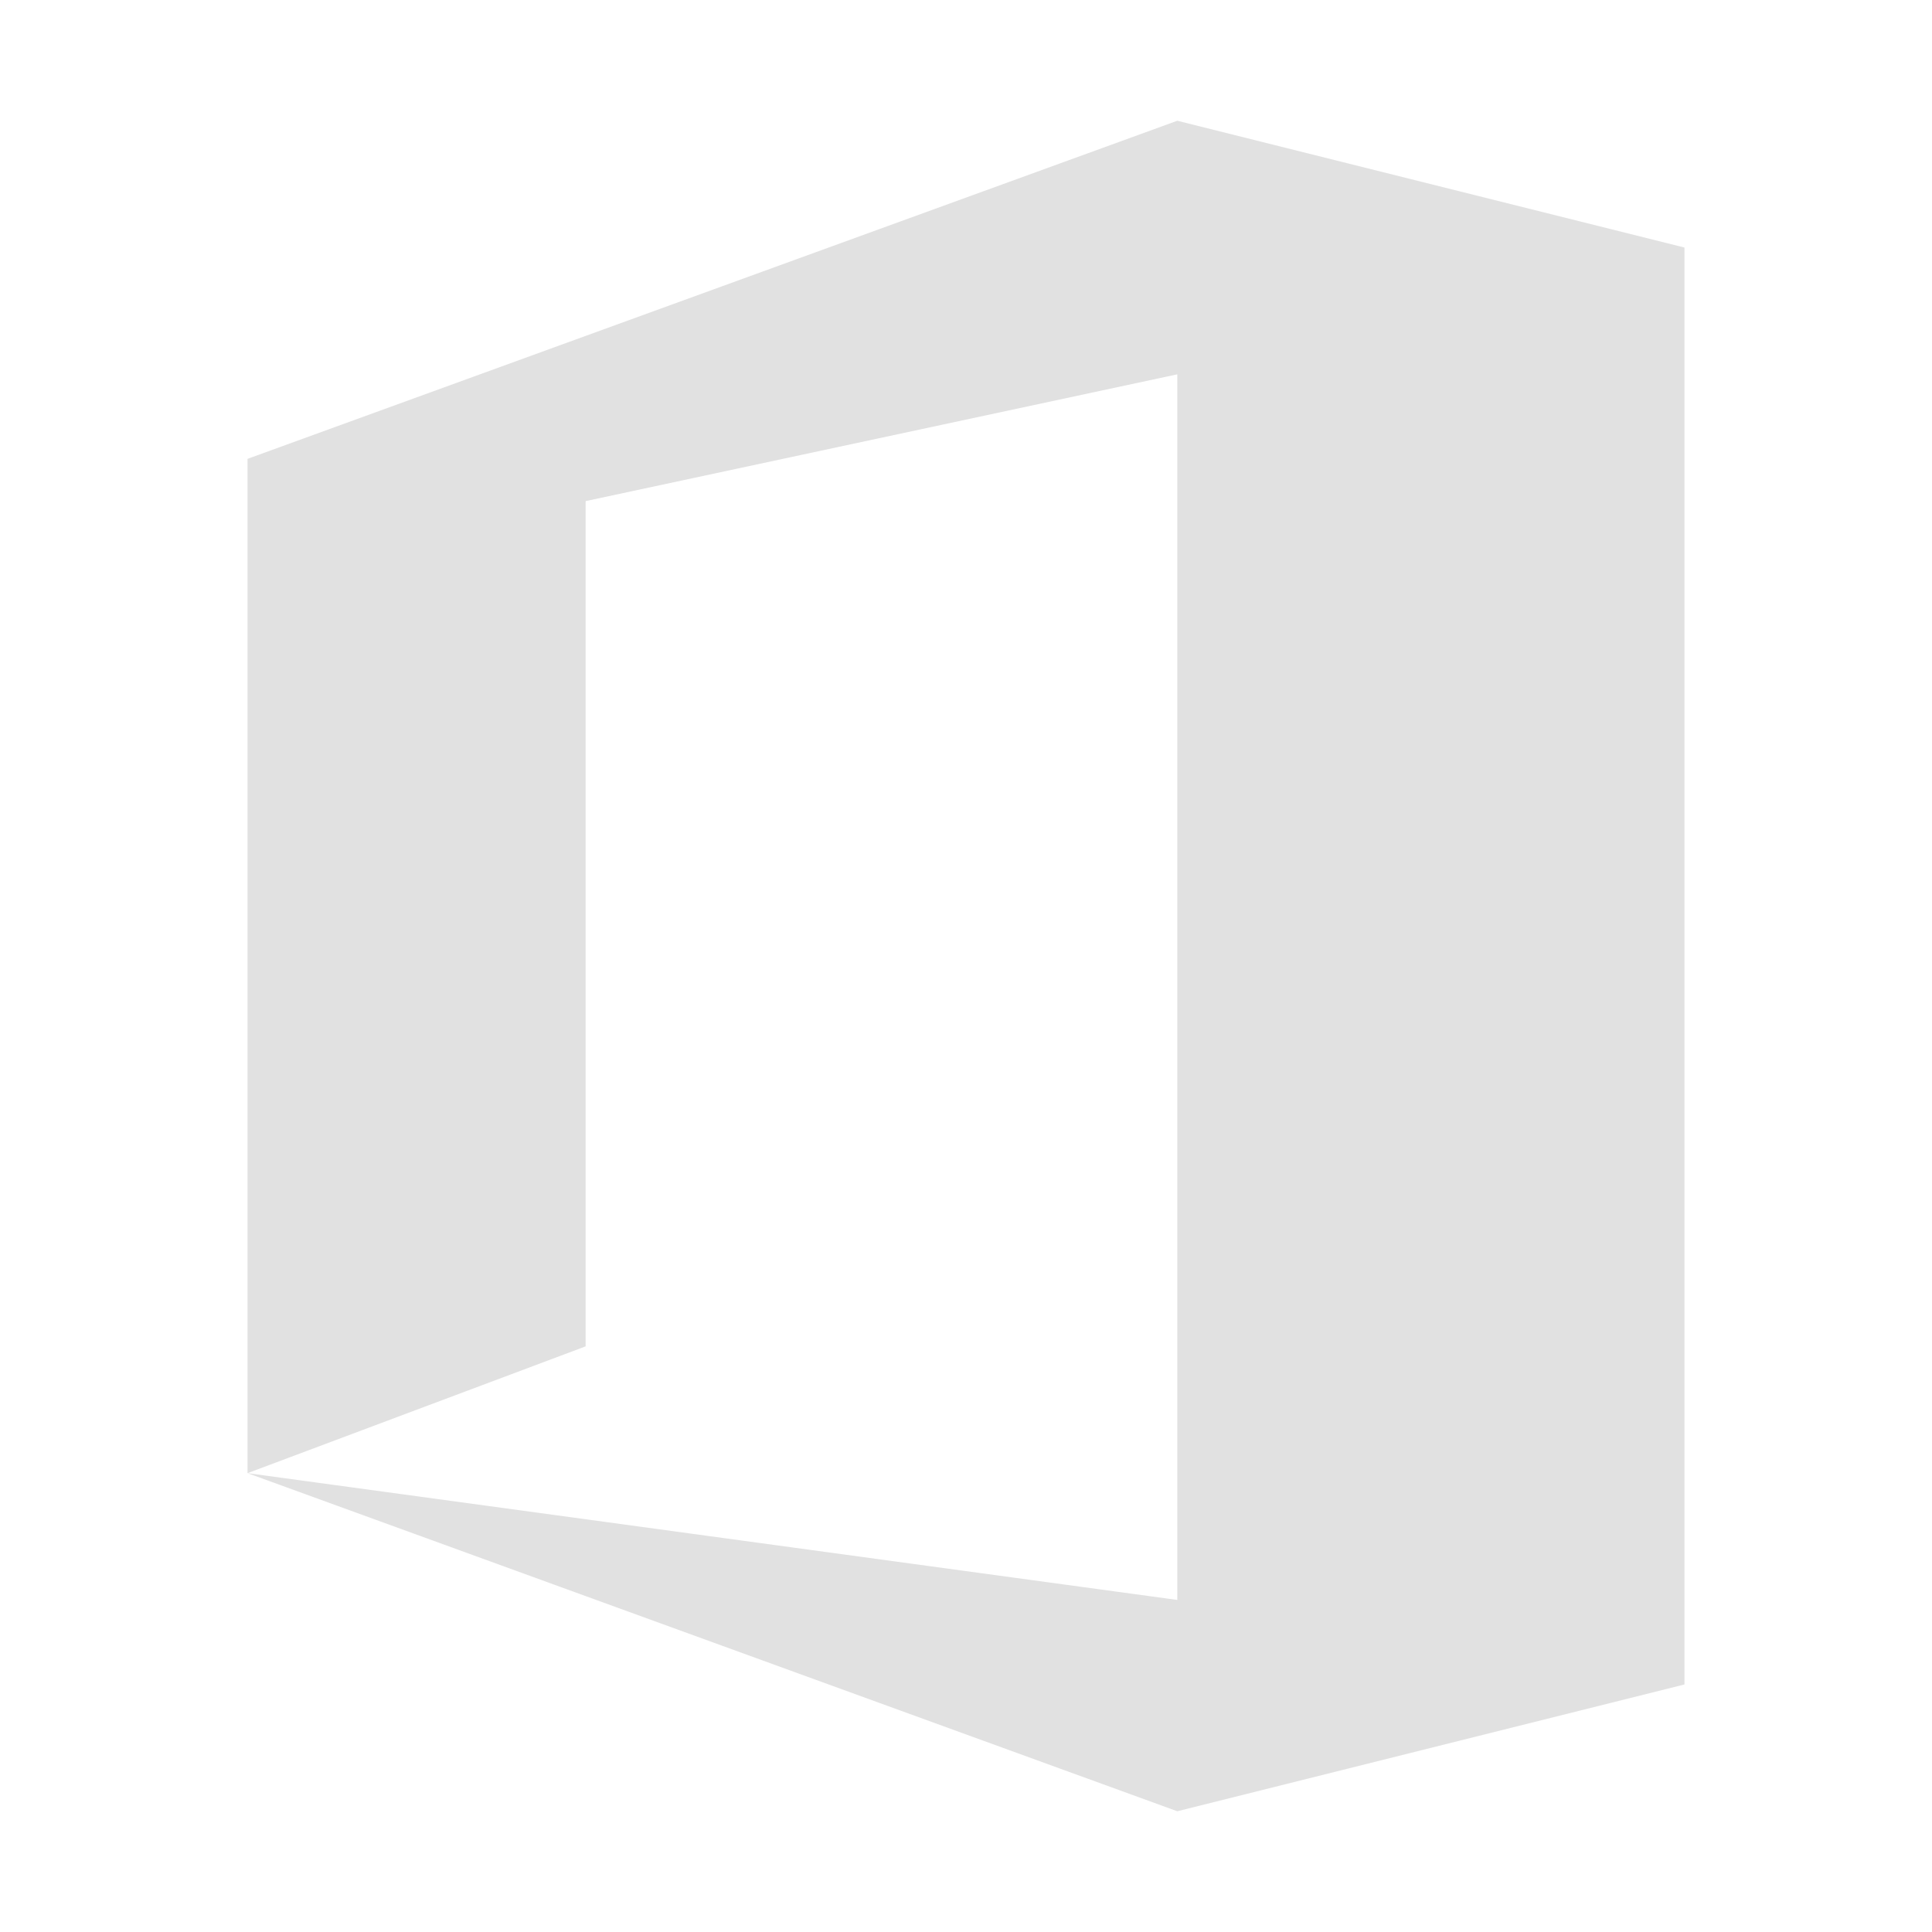 <svg xmlns="http://www.w3.org/2000/svg" style="isolation:isolate" width="16" height="16" version="1.1" id="svg74237"><defs id="defs74231"><style id="current-color-scheme" type="text/css"/><clipPath id="_clipPath_TZydaTDDsf4wsqCmT2rh8NRZqwph4Xl4"><path d="M0 0h16v16H0z" id="path74228"/></clipPath></defs><g clip-path="url(#_clipPath_TZydaTDDsf4wsqCmT2rh8NRZqwph4Xl4)" id="g74235"><path d="M2.05 3.8L9.75 1l4.2 1.05v11.9L9.75 15l-7.7-2.8 7.7 1.05V3.1l-4.9 1.05v7l-2.8 1.05V3.8z" fill="currentColor" color="#e1e1e1" id="path74233"/></g></svg>